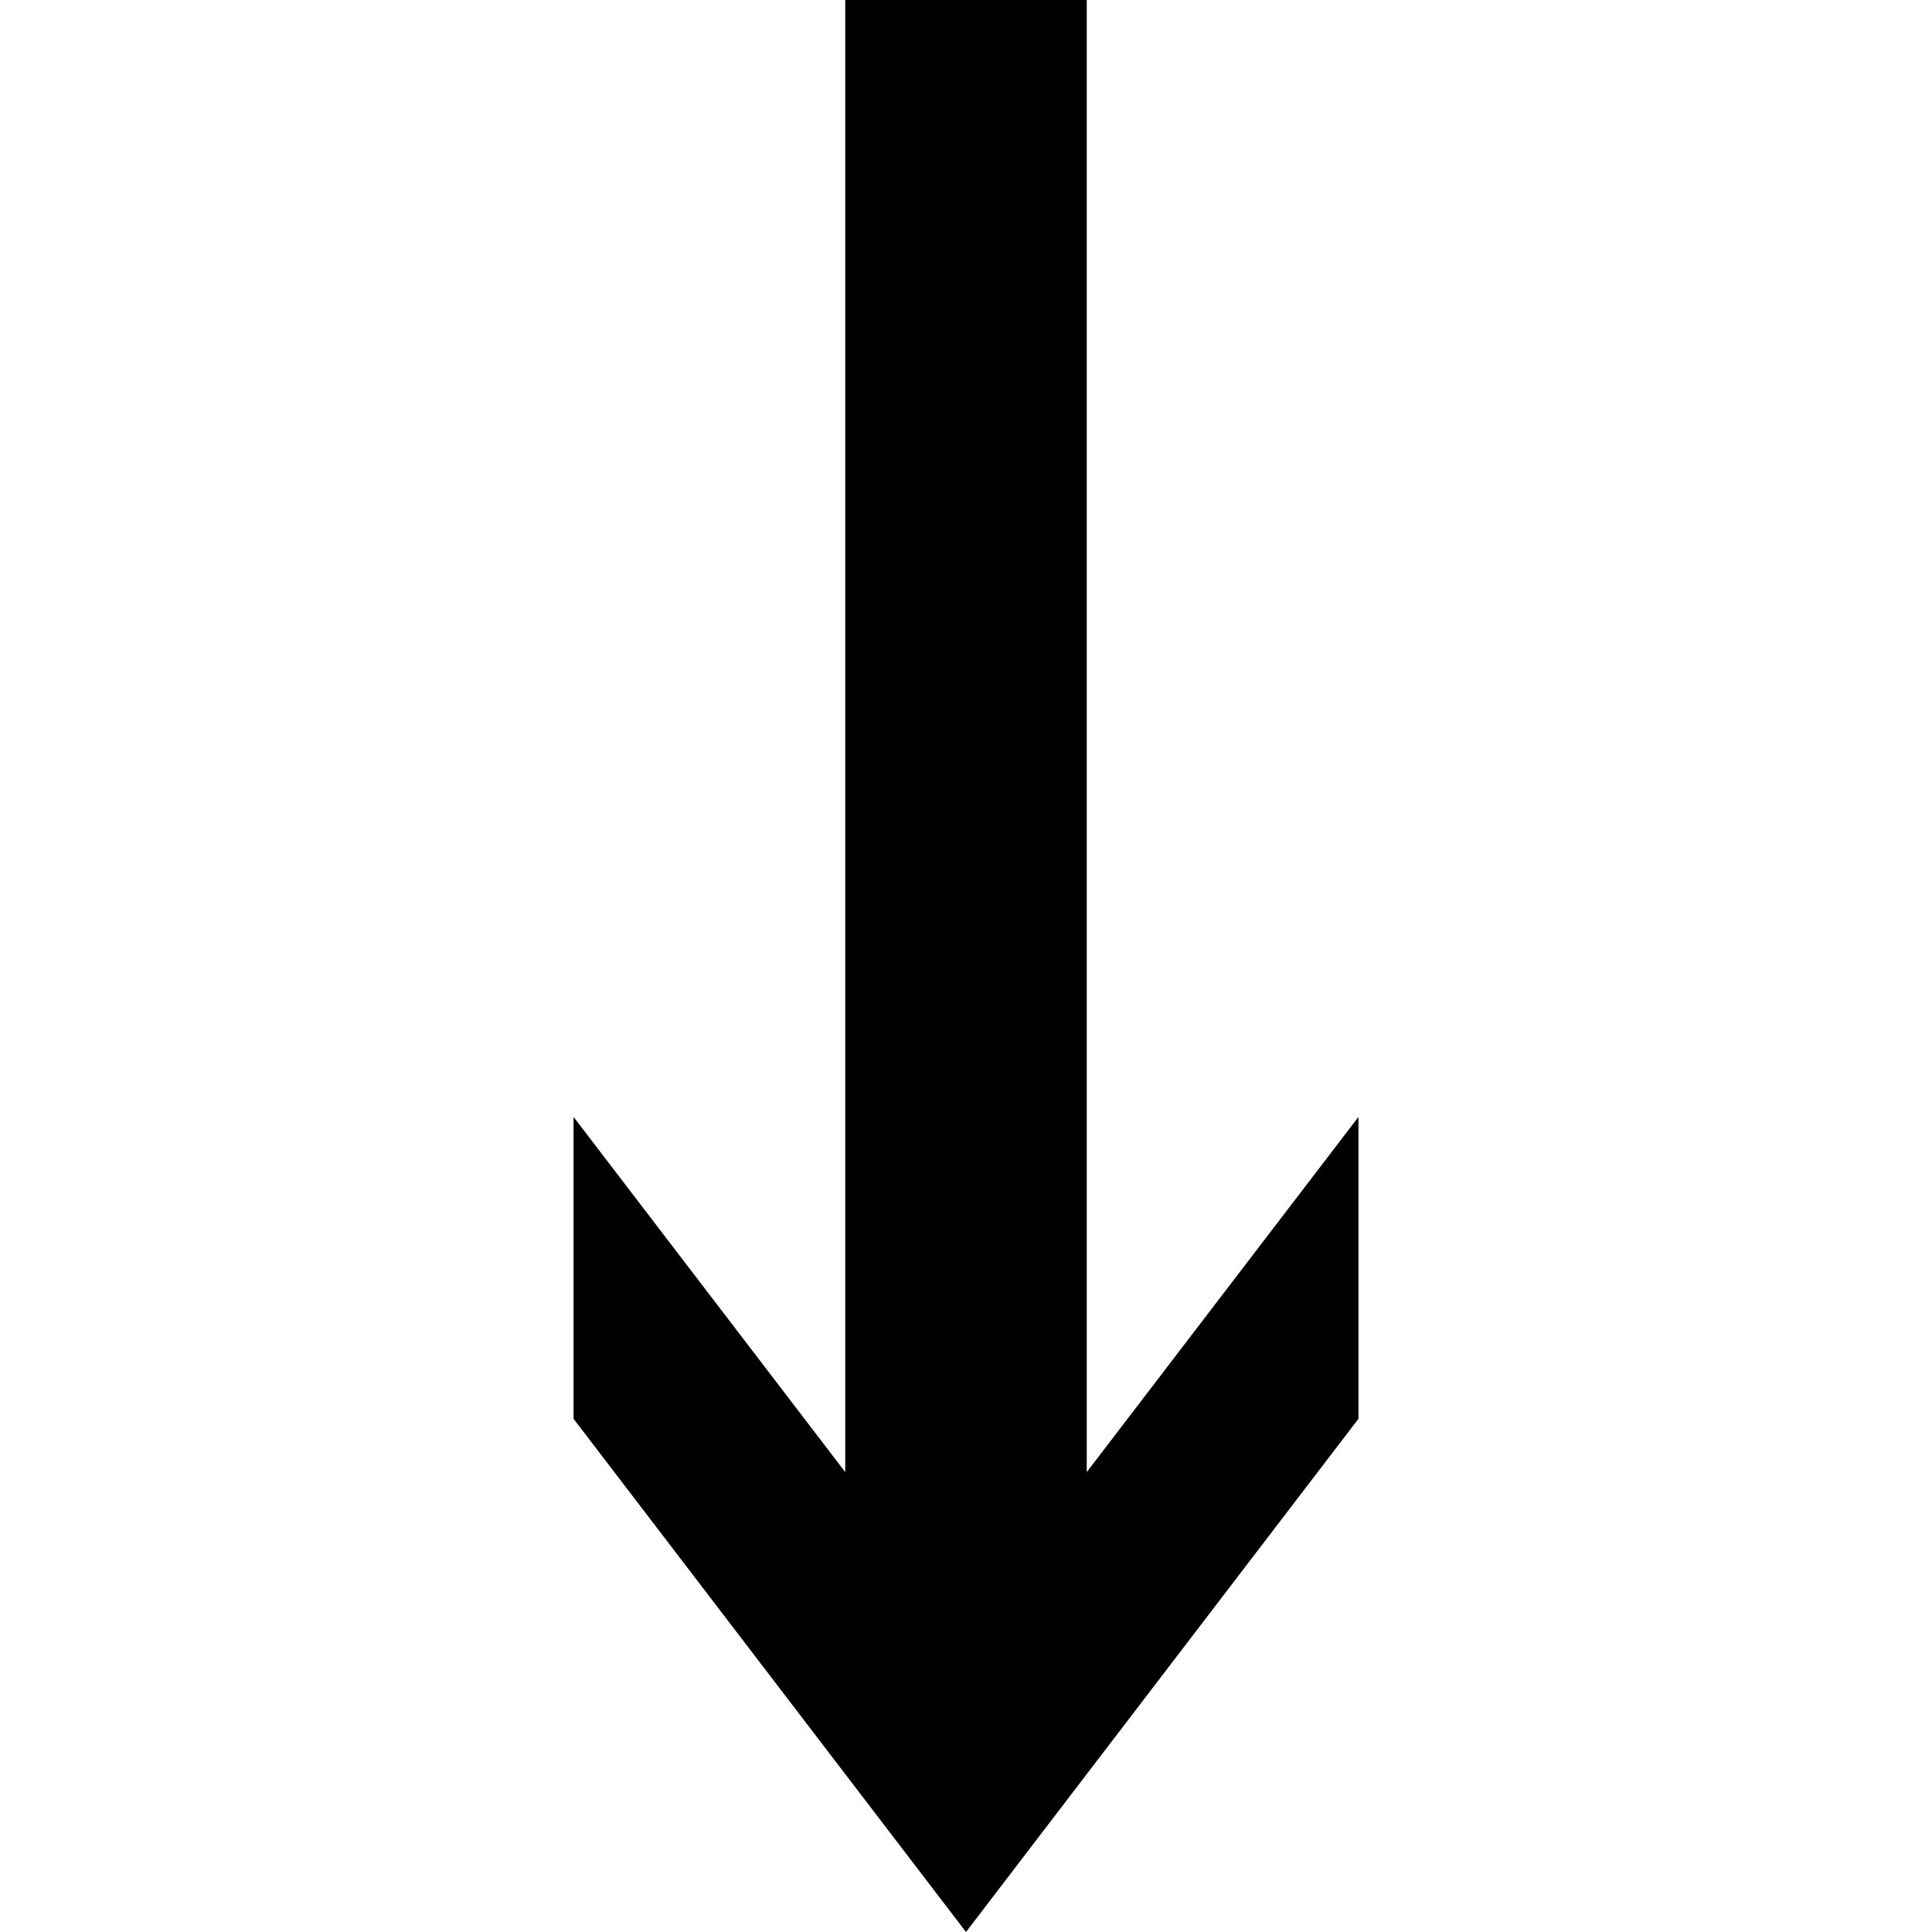 <svg xmlns="http://www.w3.org/2000/svg" version="1.1" data-icon="arrow-thick-bottom-line-accute" width="128" height="128" data-container-transform="translate(37 0)" viewBox="0 0 128 128">
  <g transform="translate(37)">
    <path d="M19 0v97.531l-18-23.531v20l26 34 26-34v-20l-18 23.531v-97.531h-16z" />
  </g>
</svg>